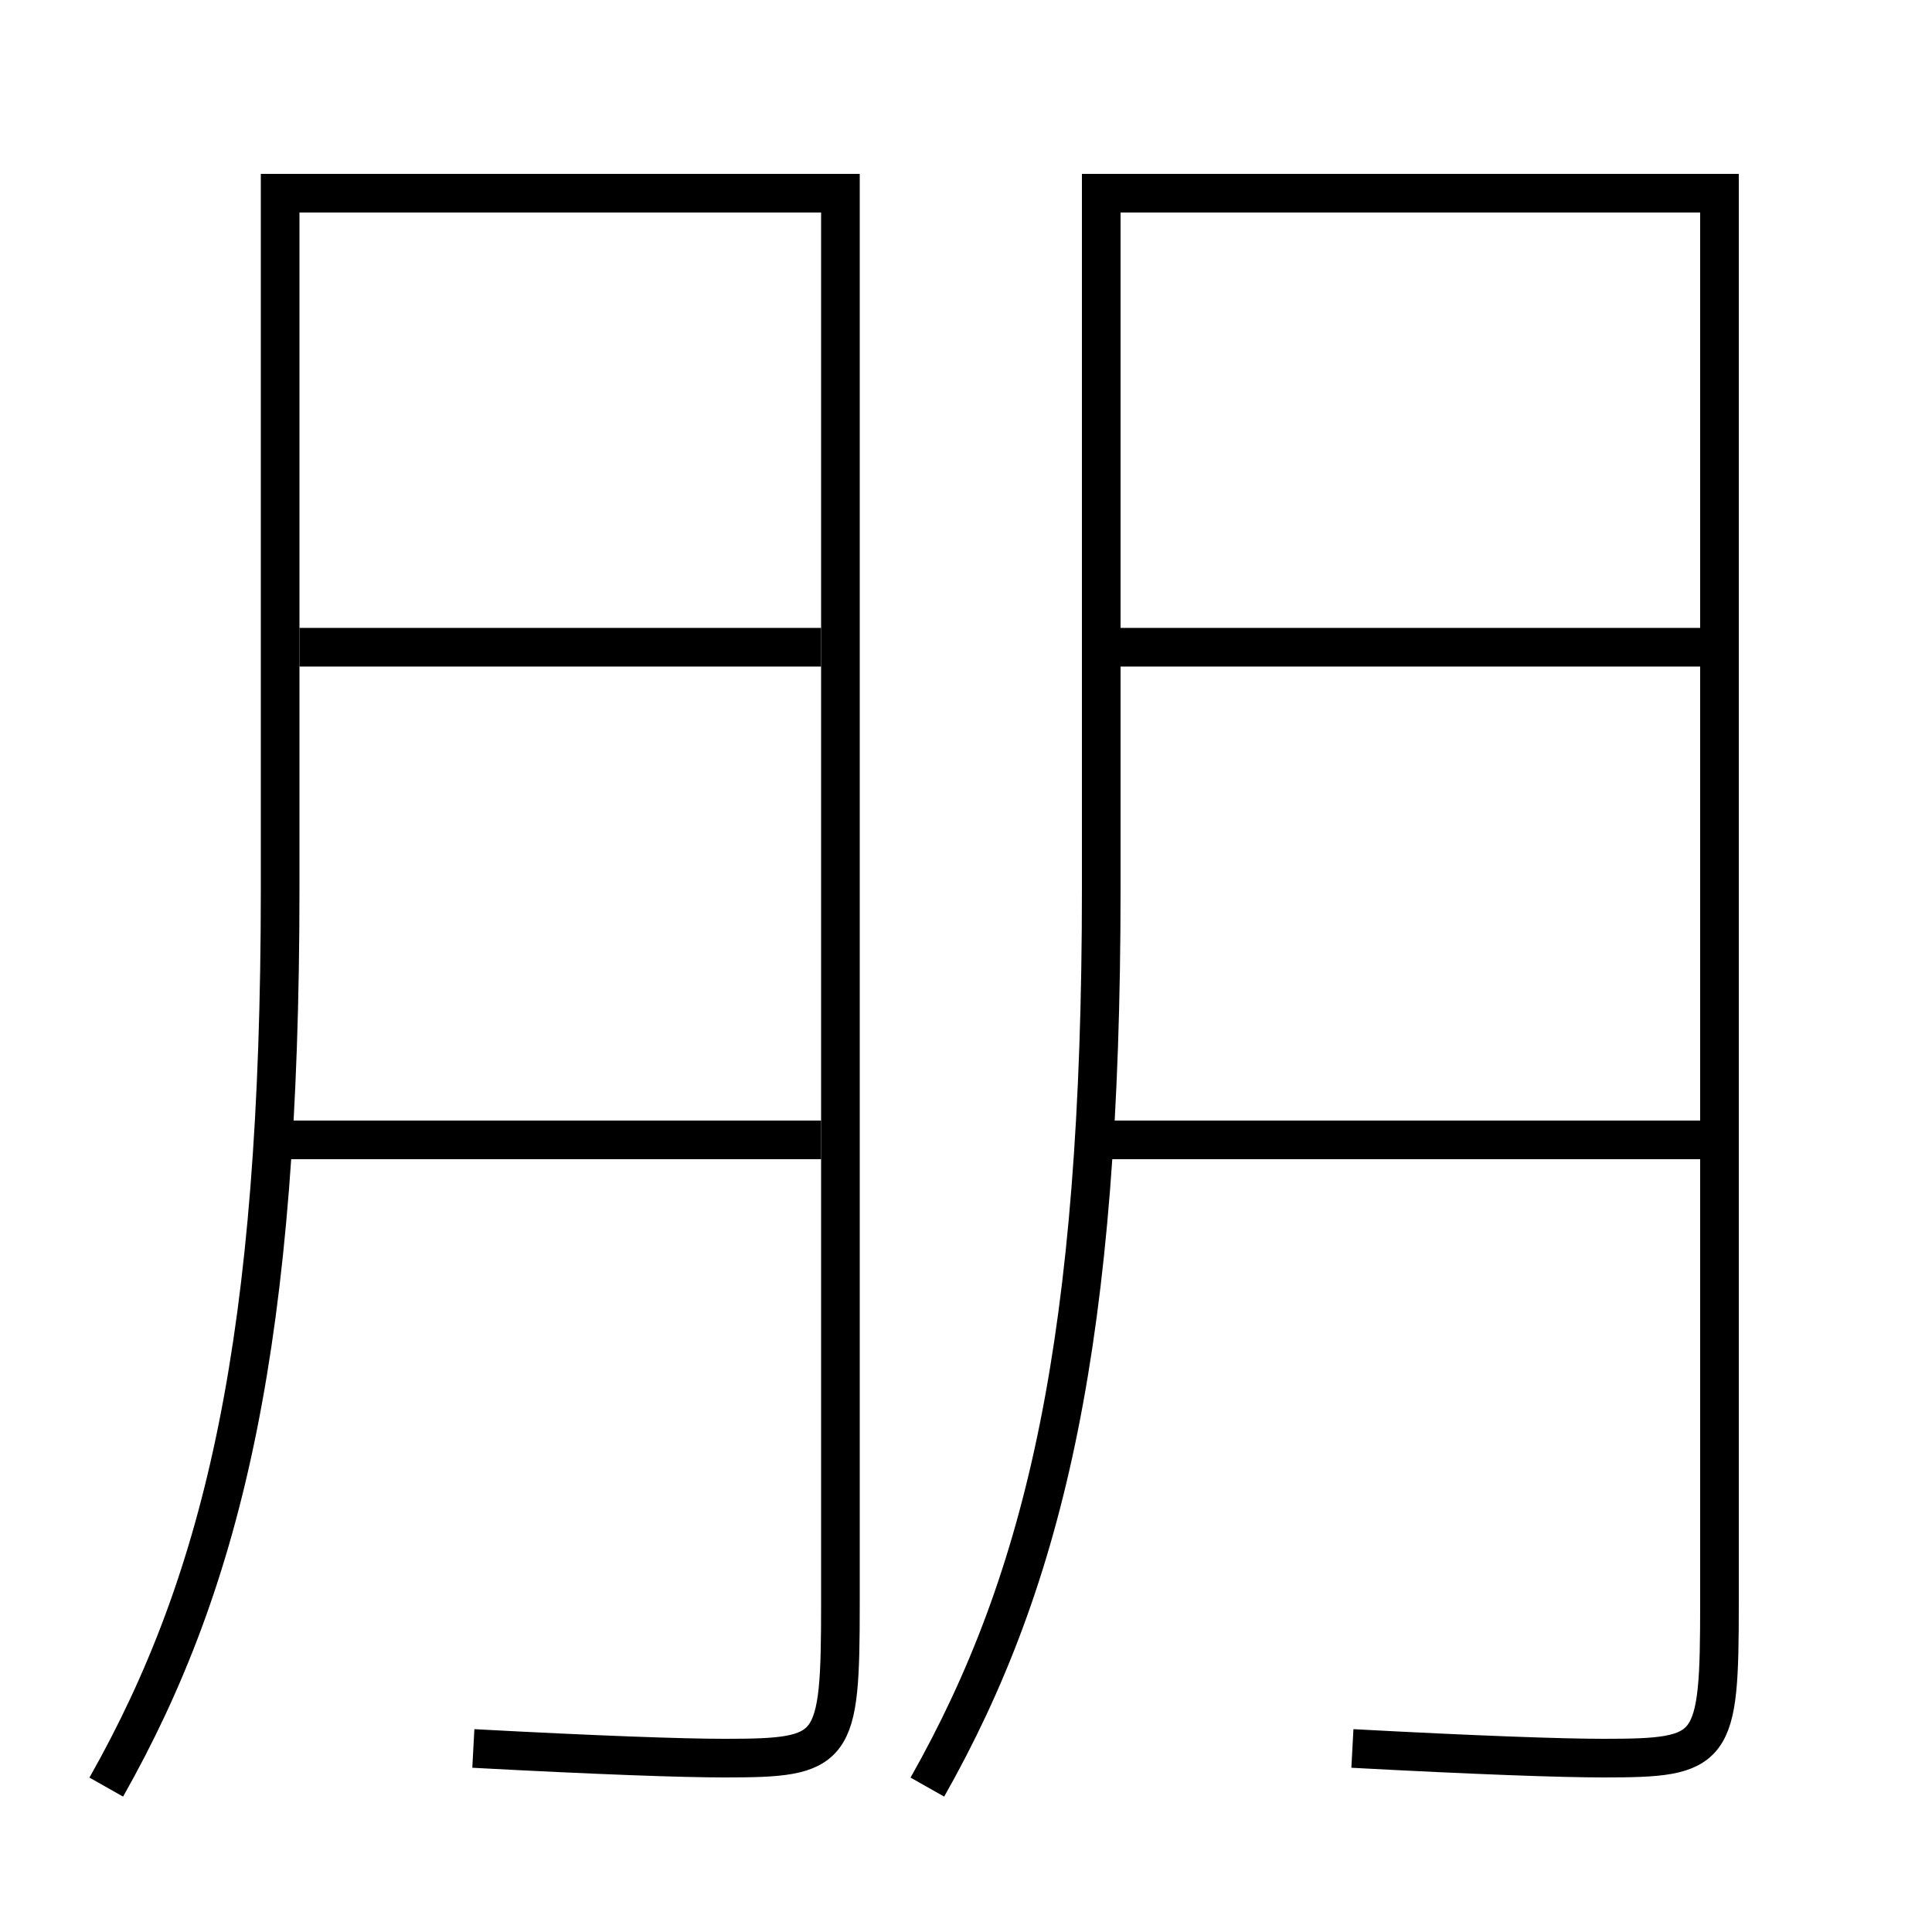 <?xml version='1.0' encoding='utf-8'?>
<svg xmlns="http://www.w3.org/2000/svg" height="100px" version="1.0" viewBox="0 0 100 100" width="100px" x="0px" y="0px">
<line fill="none" stroke="#000000" stroke-width="2" x1="57" x2="88" y1="59" y2="59" /><line fill="none" stroke="#000000" stroke-width="2" x1="58" x2="88" y1="33.5" y2="33.5" /><line fill="none" stroke="#000000" stroke-width="2" x1="14.5" x2="42.5" y1="59" y2="59" /><line fill="none" stroke="#000000" stroke-width="2" x1="15.5" x2="42.5" y1="33.5" y2="33.5" /><path d="M48,92.5 c6.149,-10.866 9,-23.313 9,-46.5 v-36.0 h32.0 v73.0 c0,7.674 -0.266,8 -6,8 c-2.166,0 -6.576,-0.155 -13,-0.5" fill="none" stroke="#000000" stroke-width="2" /><path d="M5.5,92.5 c6.149,-10.866 9,-23.313 9,-46.5 v-36.0 h29.0 v73.0 c0,7.674 -0.266,8 -6,8 c-2.166,0 -6.576,-0.155 -13,-0.5" fill="none" stroke="#000000" stroke-width="2" /></svg>